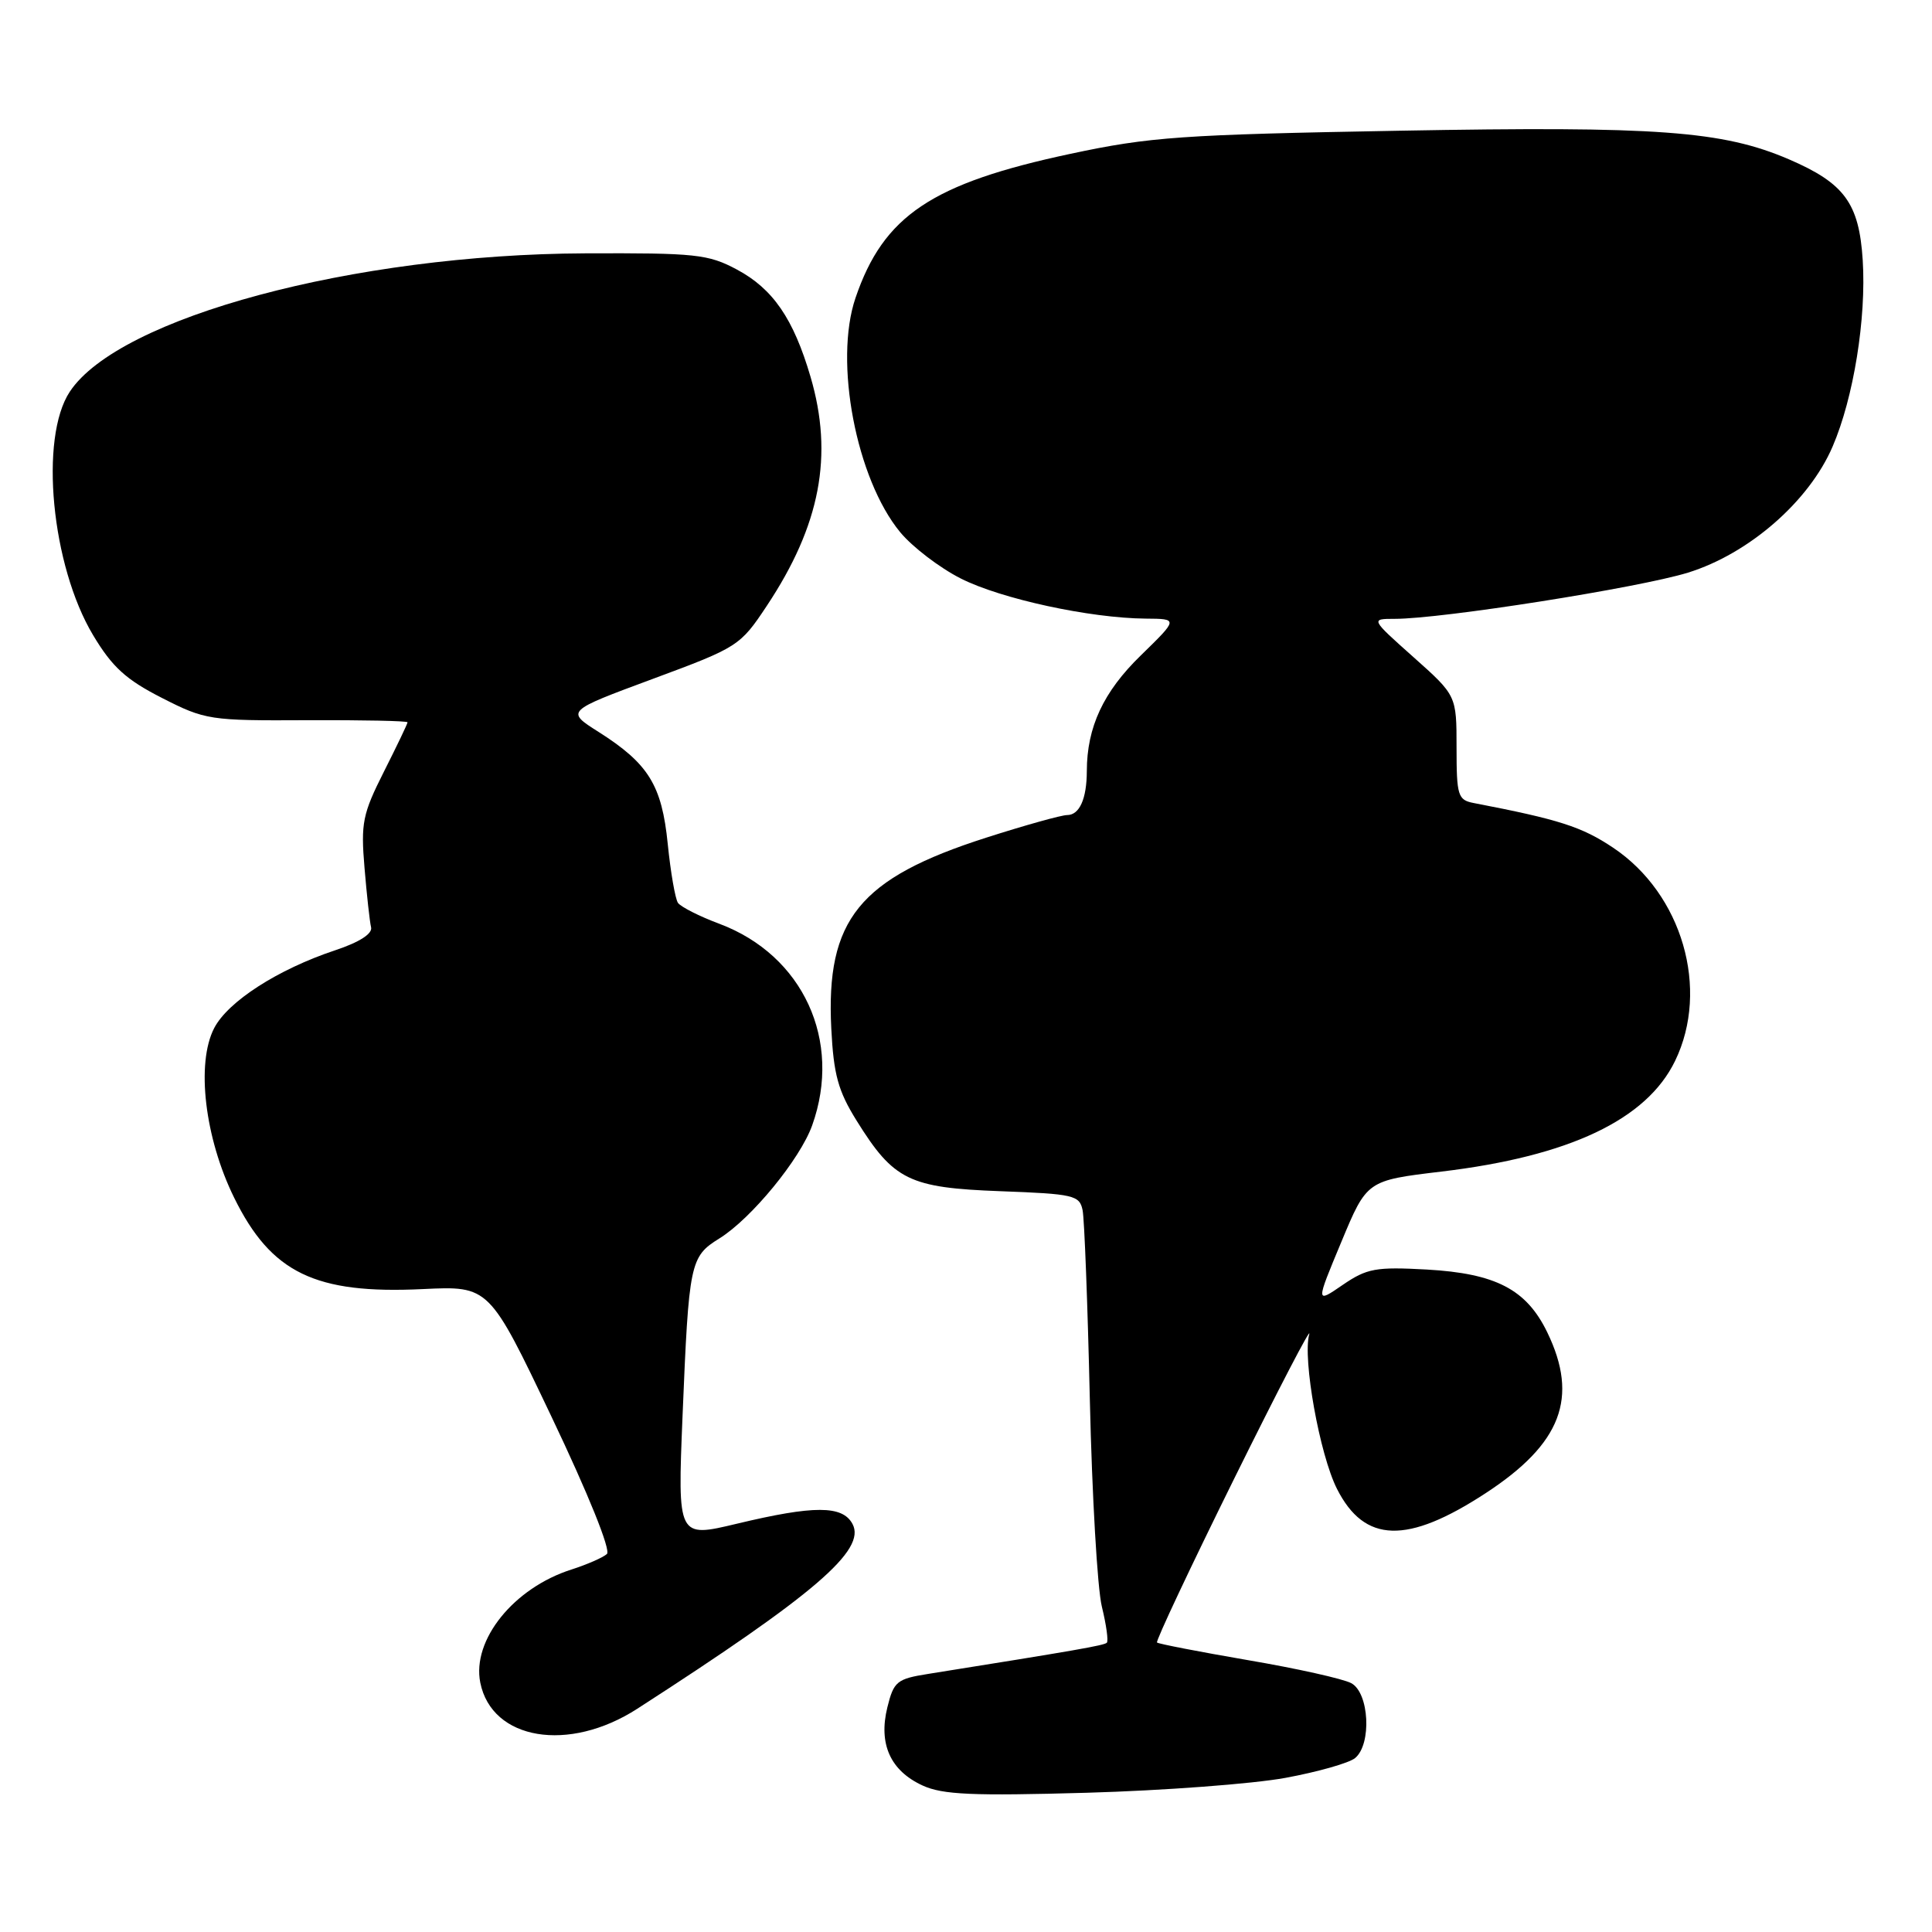 <?xml version="1.0" encoding="UTF-8" standalone="no"?>
<!DOCTYPE svg PUBLIC "-//W3C//DTD SVG 1.1//EN" "http://www.w3.org/Graphics/SVG/1.1/DTD/svg11.dtd" >
<svg xmlns="http://www.w3.org/2000/svg" xmlns:xlink="http://www.w3.org/1999/xlink" version="1.1" viewBox="0 0 256 256">
 <g >
 <path fill="currentColor"
d=" M 170.31 235.58 C 174.60 234.79 178.77 233.61 179.56 232.95 C 181.78 231.11 181.43 224.30 179.05 223.03 C 177.98 222.45 171.82 221.08 165.37 219.98 C 158.92 218.87 153.49 217.82 153.31 217.64 C 153.12 217.46 157.73 207.67 163.55 195.90 C 169.37 184.13 173.84 175.53 173.48 176.80 C 172.58 180.02 174.86 192.75 177.16 197.29 C 180.81 204.49 186.46 204.65 196.86 197.85 C 206.89 191.30 209.22 185.21 205.02 176.54 C 202.26 170.85 198.21 168.74 189.05 168.22 C 182.29 167.85 181.13 168.06 177.91 170.26 C 174.33 172.72 174.33 172.72 177.73 164.57 C 181.12 156.42 181.12 156.42 191.00 155.24 C 207.95 153.22 218.19 148.36 221.96 140.57 C 226.57 131.06 222.90 118.44 213.74 112.32 C 209.58 109.54 206.58 108.58 195.25 106.40 C 193.18 106.00 193.00 105.42 193.00 99.06 C 193.00 92.16 193.00 92.16 187.30 87.08 C 181.60 82.00 181.60 82.00 184.81 82.00 C 191.08 82.00 217.13 77.89 223.66 75.88 C 231.73 73.38 239.71 66.44 242.83 59.17 C 245.61 52.72 247.31 42.18 246.82 34.47 C 246.34 26.92 244.40 24.28 237.04 21.11 C 228.26 17.34 219.63 16.70 185.50 17.32 C 156.51 17.84 152.40 18.13 141.85 20.38 C 123.45 24.30 117.07 28.58 113.36 39.47 C 110.48 47.90 113.45 63.45 119.28 70.52 C 120.89 72.47 124.50 75.23 127.30 76.65 C 132.62 79.35 144.42 81.91 151.82 81.97 C 156.13 82.00 156.13 82.00 151.16 86.85 C 146.20 91.67 144.02 96.36 144.01 102.17 C 144.00 105.85 143.04 108.00 141.40 108.00 C 140.65 108.00 135.81 109.35 130.66 111.00 C 113.84 116.39 109.42 121.84 110.15 136.29 C 110.46 142.38 111.05 144.55 113.51 148.50 C 118.42 156.39 120.46 157.39 132.55 157.84 C 142.29 158.20 143.05 158.38 143.45 160.36 C 143.69 161.54 144.12 172.85 144.41 185.50 C 144.70 198.15 145.41 210.47 146.00 212.88 C 146.59 215.29 146.89 217.45 146.66 217.67 C 146.31 218.03 142.37 218.71 123.00 221.80 C 118.84 222.46 118.43 222.79 117.58 226.23 C 116.38 231.08 117.98 234.63 122.25 236.59 C 124.90 237.81 128.89 237.98 144.00 237.55 C 154.18 237.26 166.01 236.37 170.31 235.58 Z  M 84.44 226.42 C 107.96 211.26 114.81 205.38 112.96 201.93 C 111.64 199.46 107.87 199.45 97.64 201.90 C 89.78 203.78 89.78 203.78 90.44 187.64 C 91.28 167.25 91.43 166.52 95.32 164.10 C 99.56 161.47 106.02 153.59 107.62 149.11 C 111.63 137.90 106.41 126.57 95.33 122.41 C 92.67 121.42 90.20 120.16 89.83 119.63 C 89.47 119.09 88.86 115.59 88.48 111.83 C 87.70 104.04 85.94 101.19 79.31 96.98 C 74.97 94.23 74.97 94.23 86.49 89.96 C 97.80 85.77 98.08 85.59 101.61 80.27 C 108.70 69.59 110.46 60.35 107.40 49.93 C 105.14 42.23 102.42 38.27 97.65 35.72 C 93.84 33.68 92.19 33.51 77.50 33.57 C 46.88 33.70 15.77 42.05 9.25 51.90 C 5.19 58.03 6.81 74.94 12.34 84.17 C 14.87 88.39 16.69 90.05 21.44 92.47 C 27.20 95.41 27.79 95.50 40.69 95.43 C 48.01 95.40 54.00 95.52 54.00 95.71 C 54.00 95.90 52.59 98.84 50.87 102.25 C 48.04 107.86 47.80 109.06 48.30 114.99 C 48.60 118.59 48.99 122.14 49.17 122.87 C 49.38 123.72 47.62 124.85 44.43 125.91 C 36.80 128.45 30.21 132.70 28.38 136.23 C 25.96 140.90 27.13 150.79 31.03 158.71 C 35.93 168.67 41.76 171.50 56.03 170.81 C 64.82 170.39 64.82 170.39 73.08 187.73 C 77.96 197.97 80.96 205.41 80.42 205.91 C 79.91 206.38 77.80 207.30 75.72 207.97 C 68.07 210.41 62.51 217.31 63.64 222.96 C 65.17 230.58 75.36 232.28 84.44 226.42 Z "/>
</g>
</svg>